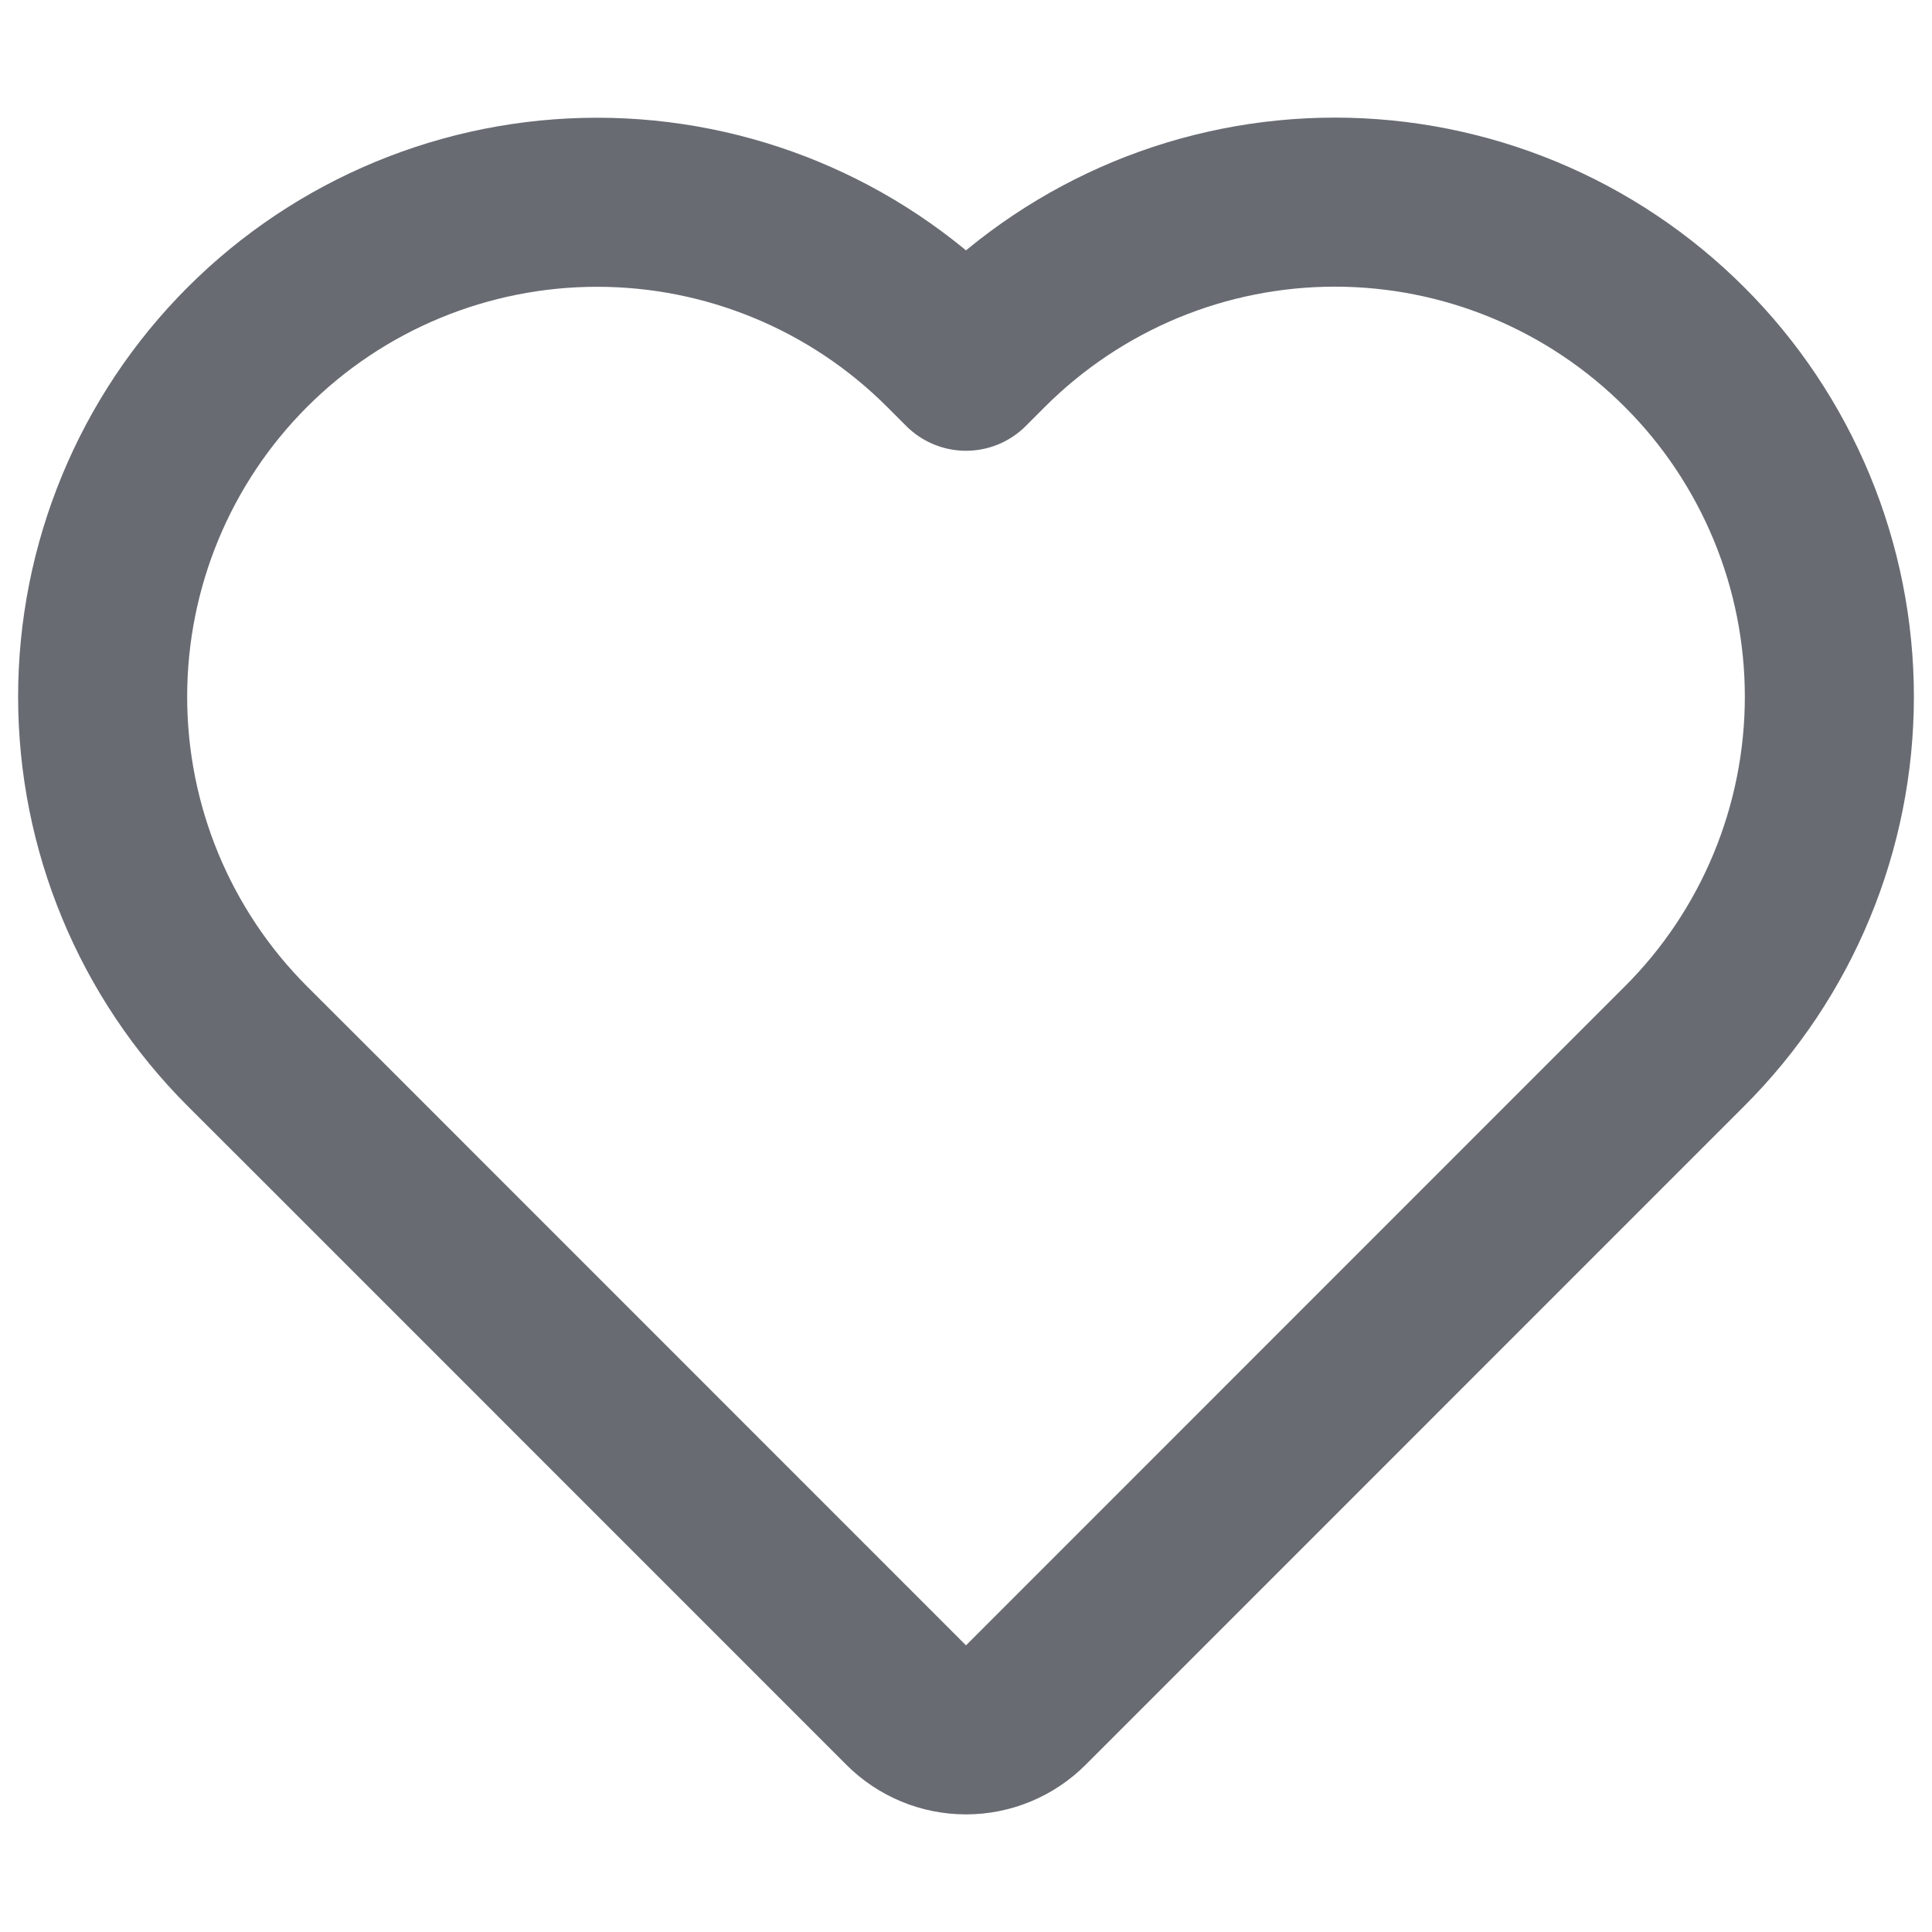 <svg width="16" height="16" viewBox="0 0 16 16" fill="none" xmlns="http://www.w3.org/2000/svg">
<path d="M14.838 4.202C14.632 3.706 14.331 3.254 13.95 2.874C13.57 2.494 13.119 2.192 12.622 1.986C12.125 1.78 11.592 1.674 11.055 1.674C10.517 1.674 9.984 1.78 9.487 1.986C8.991 2.192 8.539 2.494 8.159 2.874C8.159 2.874 8.159 2.874 8.159 2.874L8 3.033L7.841 2.874C7.073 2.106 6.031 1.675 4.945 1.675C3.859 1.675 2.817 2.106 2.049 2.874C1.281 3.642 0.85 4.684 0.85 5.77C0.85 6.856 1.281 7.897 2.049 8.665L2.704 9.319L7.505 14.121C7.636 14.252 7.814 14.326 8 14.326C8.185 14.326 8.364 14.252 8.495 14.121L13.296 9.319L13.95 8.665C13.95 8.665 13.95 8.665 13.95 8.665C14.331 8.285 14.632 7.834 14.838 7.337C15.044 6.84 15.15 6.307 15.15 5.77C15.15 5.232 15.044 4.699 14.838 4.202Z" stroke="#686B72" stroke-width="1.4" stroke-linecap="round" stroke-linejoin="round"/>
</svg>
